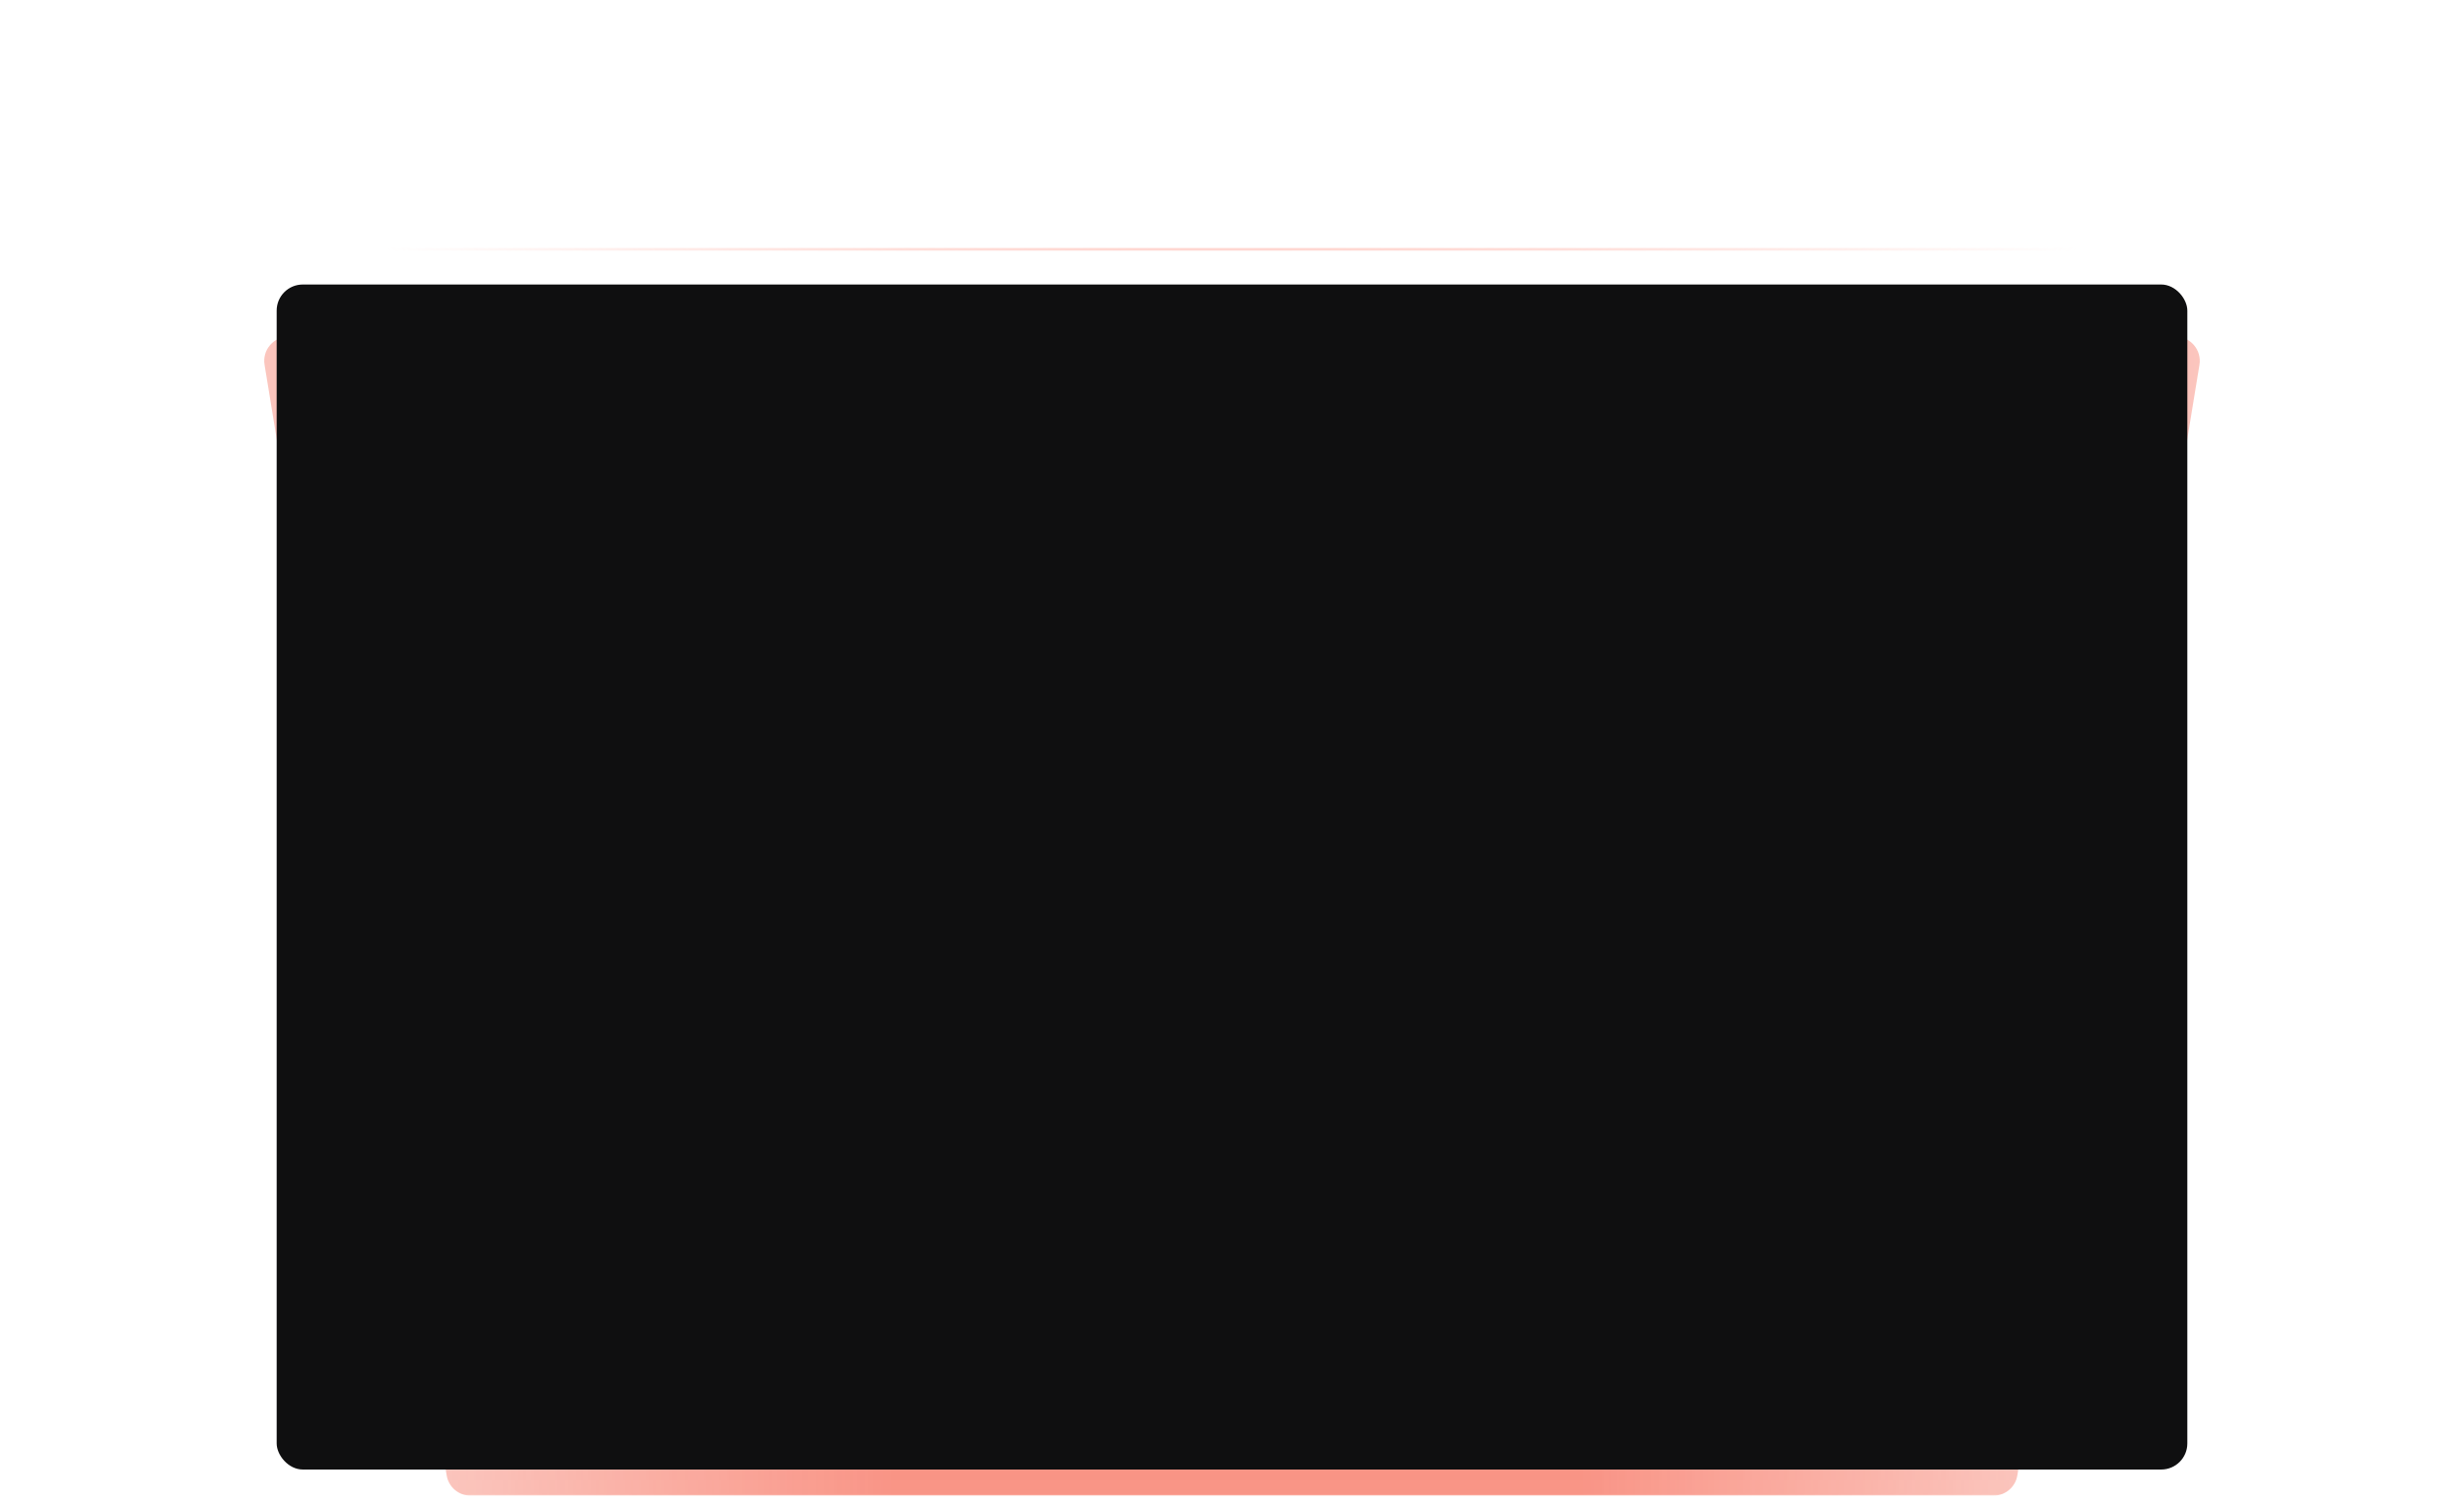 <svg width="944" height="577" viewBox="0 0 944 577" fill="none" xmlns="http://www.w3.org/2000/svg">
<mask id="mask0_13_589" style="mask-type:alpha" maskUnits="userSpaceOnUse" x="0" y="0" width="944" height="573">
<rect width="944" height="573" fill="url(#paint0_linear_13_589)"/>
</mask>
<g mask="url(#mask0_13_589)">
<g filter="url(#filter0_f_13_589)">
<path d="M101.353 139.755C100.429 134.12 104.778 129 110.488 129H833.518C839.228 129 843.577 134.12 842.653 139.755L772.881 565.241C772.147 569.716 768.28 573 763.746 573H180.26C175.726 573 171.859 569.716 171.125 565.241L101.353 139.755Z" fill="url(#paint1_linear_13_589)"/>
</g>
</g>
<g filter="url(#filter1_b_13_589)">
<rect x="92" y="95" width="760" height="482" rx="18" fill="white" fill-opacity="0.1"/>
<rect x="92.5" y="95.5" width="759" height="481" rx="17.5" stroke="white" stroke-opacity="0.1"/>
<rect x="92.5" y="95.5" width="759" height="481" rx="17.5" stroke="url(#paint2_radial_13_589)"/>
</g>
<rect x="106" y="109" width="732" height="454" rx="10" fill="#0F0F10"/>
<defs>
<filter id="filter0_f_13_589" x="-19.107" y="8.664" width="982.22" height="684.673" filterUnits="userSpaceOnUse" color-interpolation-filters="sRGB">
<feFlood flood-opacity="0" result="BackgroundImageFix"/>
<feBlend mode="normal" in="SourceGraphic" in2="BackgroundImageFix" result="shape"/>
<feGaussianBlur stdDeviation="60.168" result="effect1_foregroundBlur_13_589"/>
</filter>
<filter id="filter1_b_13_589" x="76" y="79" width="792" height="514" filterUnits="userSpaceOnUse" color-interpolation-filters="sRGB">
<feFlood flood-opacity="0" result="BackgroundImageFix"/>
<feGaussianBlur in="BackgroundImageFix" stdDeviation="8"/>
<feComposite in2="SourceAlpha" operator="in" result="effect1_backgroundBlur_13_589"/>
<feBlend mode="normal" in="SourceGraphic" in2="effect1_backgroundBlur_13_589" result="shape"/>
</filter>
<linearGradient id="paint0_linear_13_589" x1="-3.75292e-07" y1="317.742" x2="944" y2="317.742" gradientUnits="userSpaceOnUse">
<stop offset="0.044" stop-color="#D9D9D9" stop-opacity="0.2"/>
<stop offset="0.362" stop-color="#D9D9D9"/>
<stop offset="0.642" stop-color="#D9D9D9"/>
<stop offset="0.955" stop-color="#D9D9D9" stop-opacity="0.2"/>
</linearGradient>
<linearGradient id="paint1_linear_13_589" x1="469.597" y1="149.589" x2="469.597" y2="653.782" gradientUnits="userSpaceOnUse">
<stop stop-color="#F44E36"/>
<stop offset="1" stop-color="#F44E36" stop-opacity="0.6"/>
</linearGradient>
<radialGradient id="paint2_radial_13_589" cx="0" cy="0" r="1" gradientUnits="userSpaceOnUse" gradientTransform="translate(472 -38) rotate(90) scale(246.5 388.672)">
<stop stop-color="#FFA699"/>
<stop offset="1" stop-color="#FFA699" stop-opacity="0"/>
</radialGradient>
</defs>
</svg>
